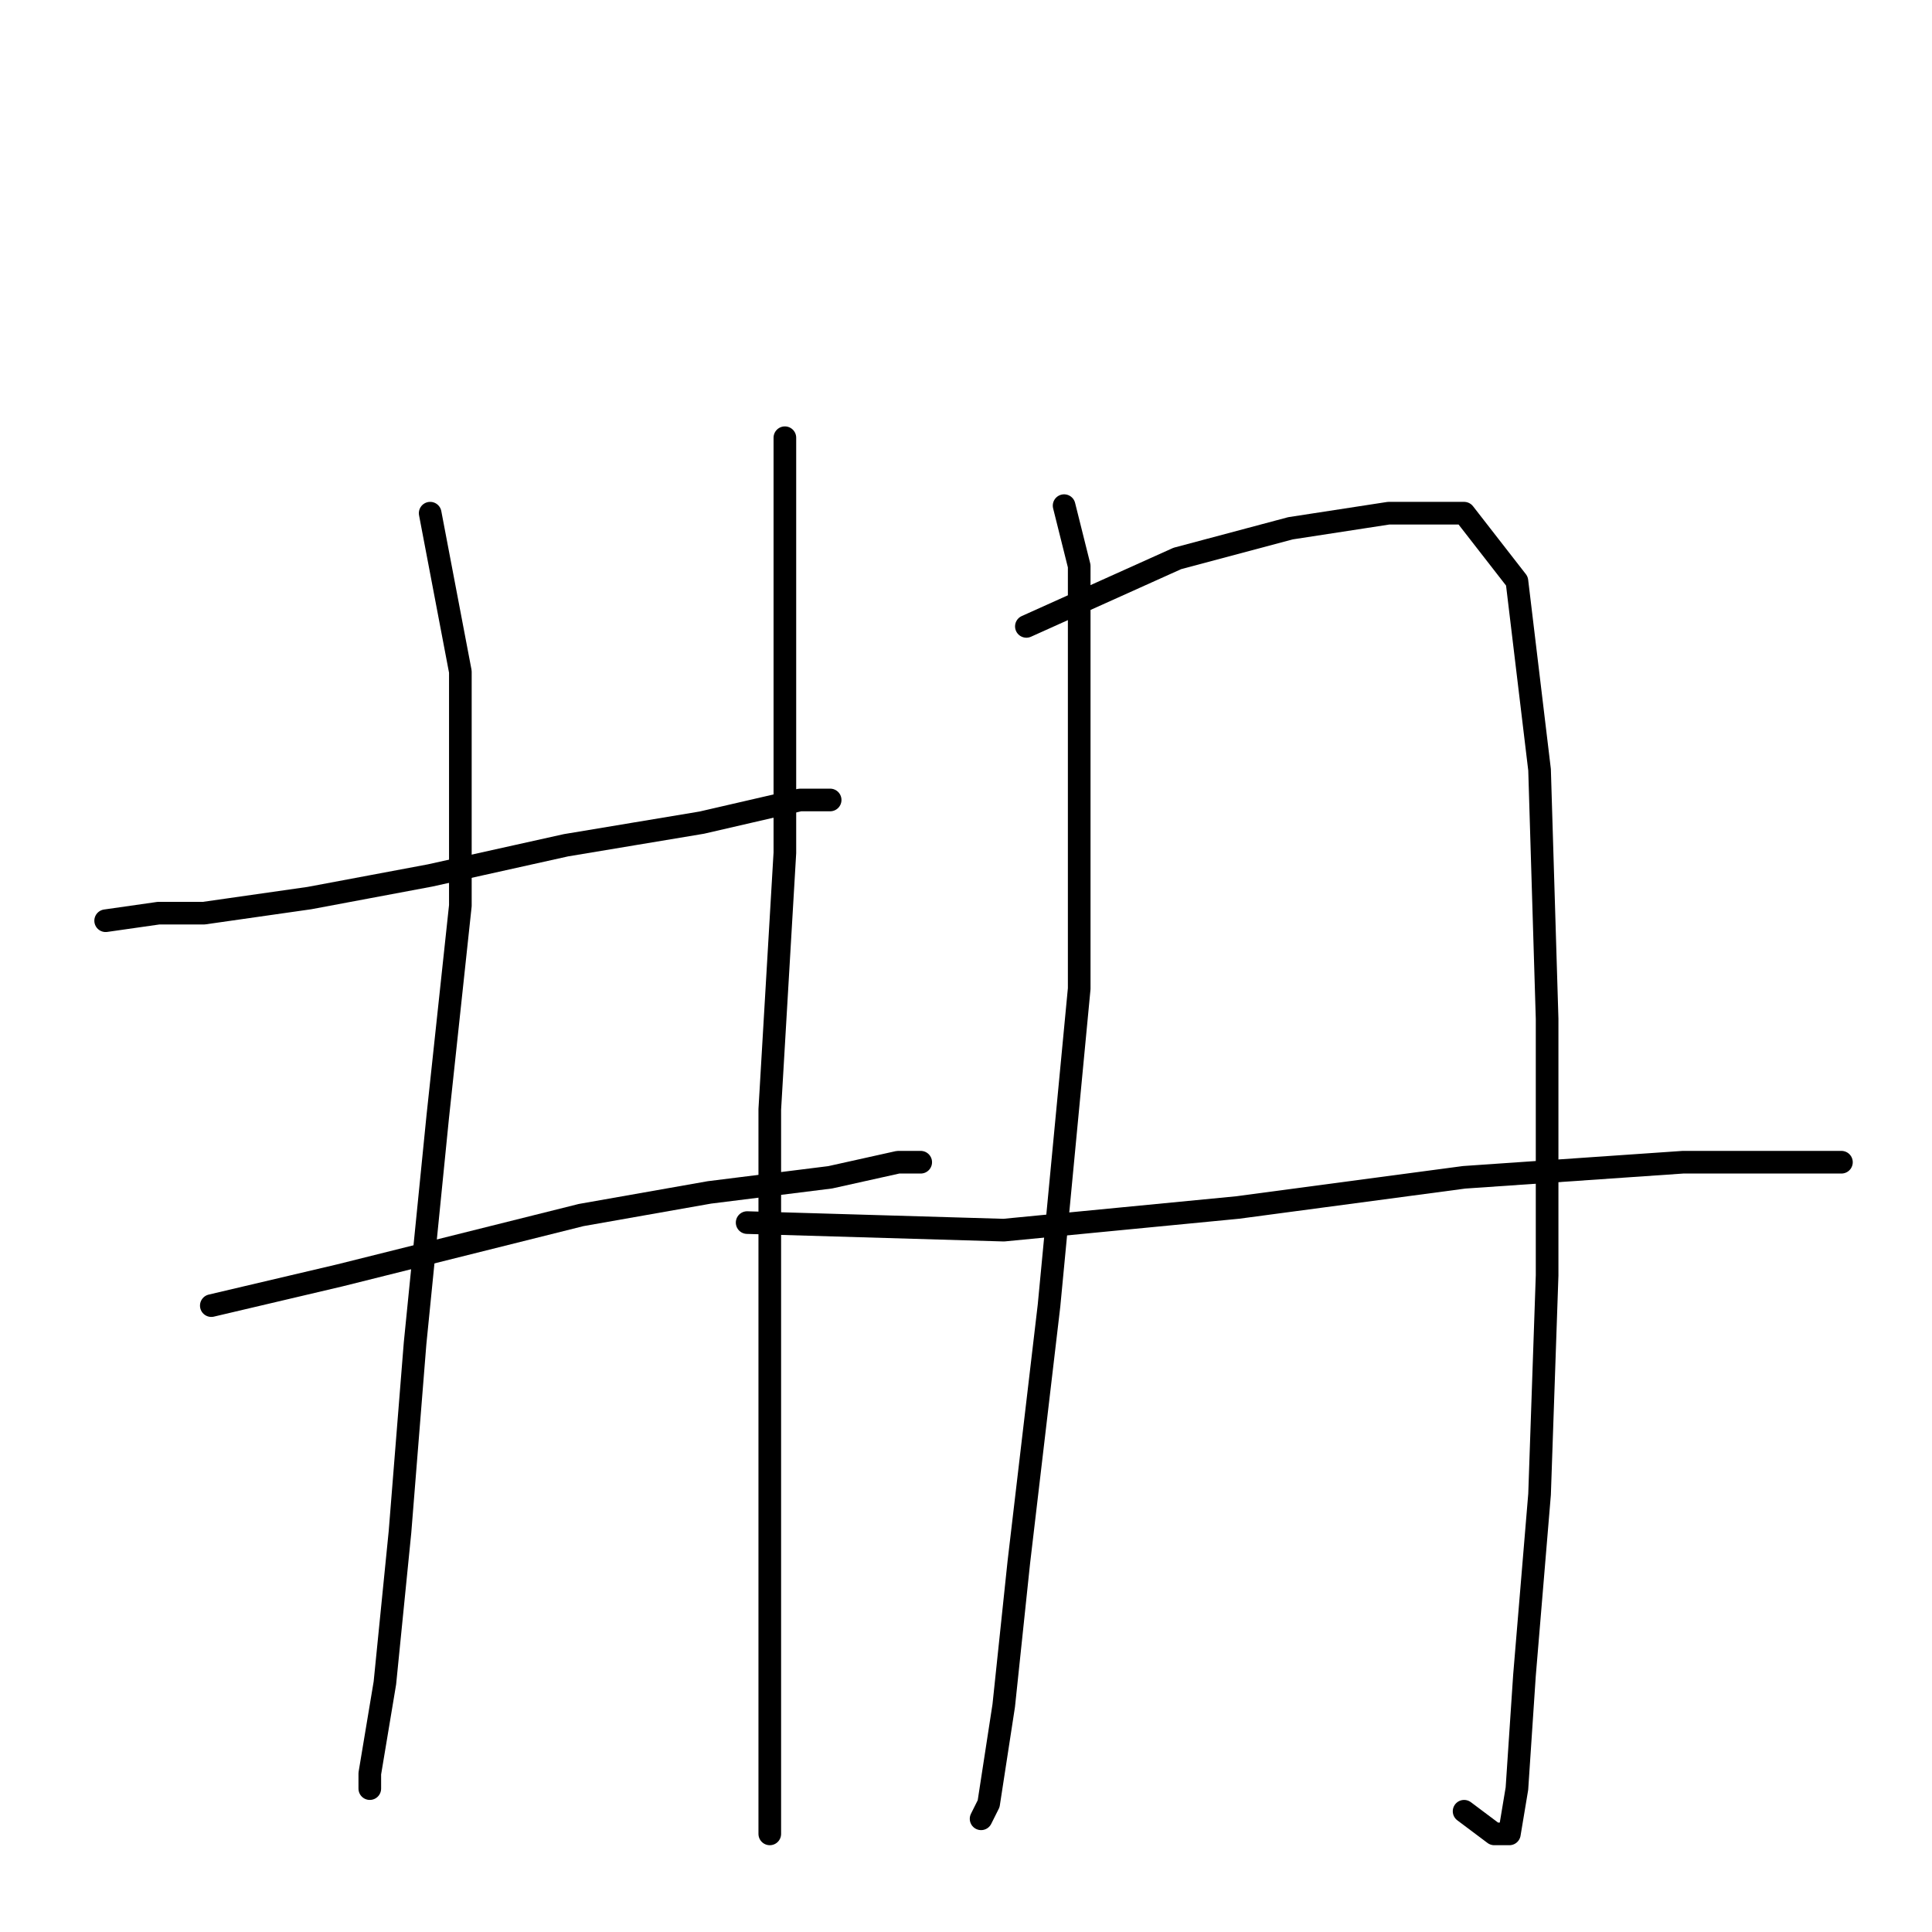 <?xml version="1.0" standalone="no"?>
    <svg width="256" height="256" xmlns="http://www.w3.org/2000/svg" version="1.1">
    <polyline stroke="black" stroke-width="3" stroke-linecap="round" fill="transparent" stroke-linejoin="round" points="57 68 61 89 61 98 61 120 58 148 55 178 53 203 51 223 49 235 49 237 49 237 " />
        <polyline stroke="black" stroke-width="3" stroke-linecap="round" fill="transparent" stroke-linejoin="round" points="14 122 21 121 27 121 41 119 57 116 75 112 93 109 106 106 110 106 110 106 " />
        <polyline stroke="black" stroke-width="3" stroke-linecap="round" fill="transparent" stroke-linejoin="round" points="28 173 45 169 61 165 77 161 94 158 110 156 119 154 122 154 122 154 " />
        <polyline stroke="black" stroke-width="3" stroke-linecap="round" fill="transparent" stroke-linejoin="round" points="104 58 104 70 104 90 104 113 102 147 102 180 102 214 102 232 102 243 102 243 " />
        <polyline stroke="black" stroke-width="3" stroke-linecap="round" fill="transparent" stroke-linejoin="round" points="141 67 143 75 143 98 143 131 139 173 135 207 133 226 131 239 130 241 130 241 " />
        <polyline stroke="black" stroke-width="3" stroke-linecap="round" fill="transparent" stroke-linejoin="round" points="136 83 156 74 171 70 184 68 194 68 201 77 204 102 205 135 205 169 204 198 202 222 201 237 200 243 198 243 194 240 194 240 " />
        <polyline stroke="black" stroke-width="3" stroke-linecap="round" fill="transparent" stroke-linejoin="round" points="99 162 133 163 164 160 194 156 223 154 244 154 244 154 " />
        </svg>